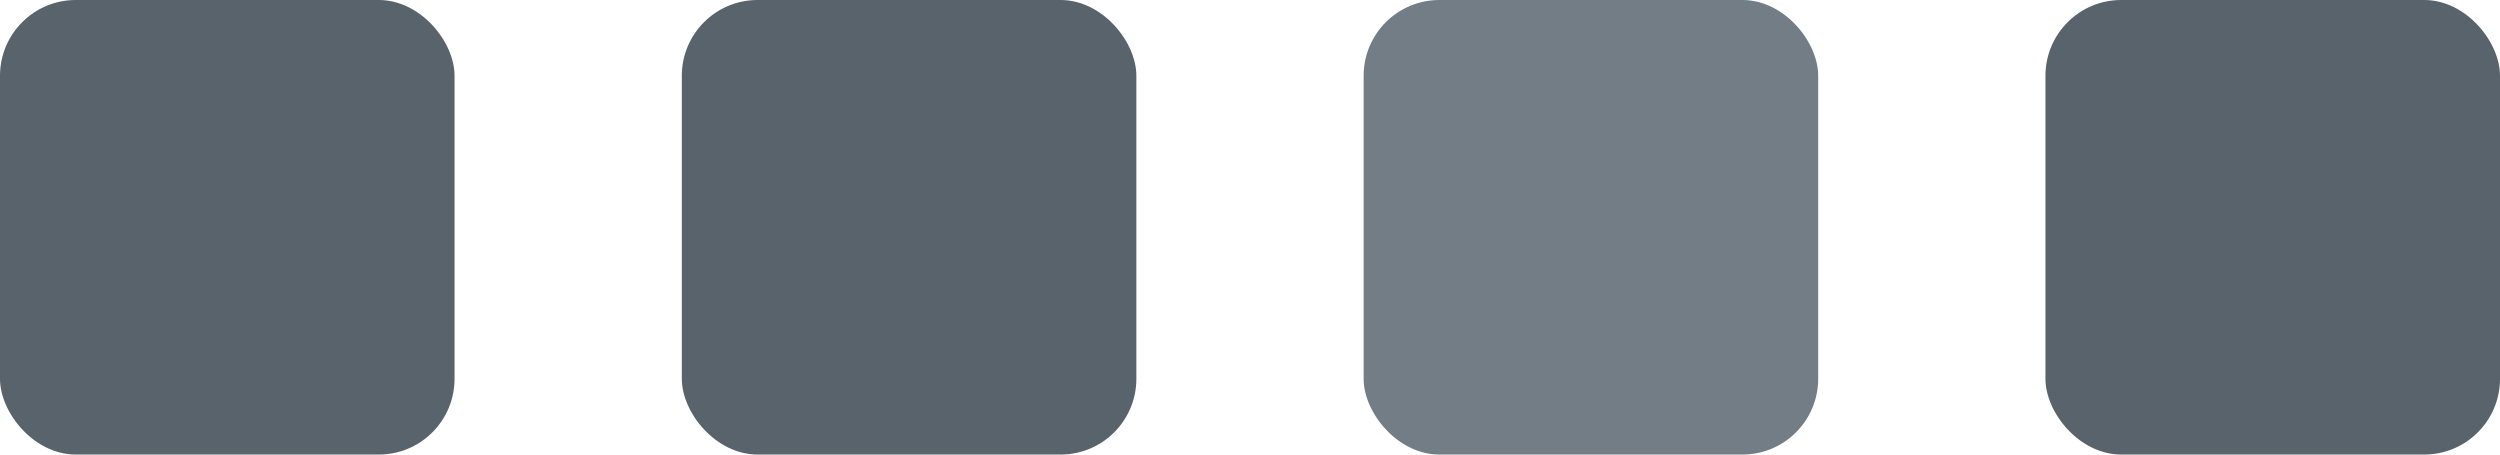 <?xml version="1.0" encoding="UTF-8" standalone="no"?>
<svg width="66px" height="12px" viewBox="0 0 66 12" version="1.1" xmlns="http://www.w3.org/2000/svg" xmlns:xlink="http://www.w3.org/1999/xlink">
    <defs></defs>
    <g id="Page-1" stroke="none" stroke-width="1" fill="none" fill-rule="evenodd">
        <g id="step3" transform="translate(-256, -303)">
            <g id="icons/step3" transform="translate(256, 303)">
                <rect id="Rectangle-47" fill="#59636C" x="0" y="0" width="12" height="12" rx="2"></rect>
                <rect id="Rectangle-48" fill="#59636C" x="18" y="0" width="12" height="12" rx="2"></rect>
                <rect id="Rectangle-49" fill="#737D86" x="36" y="0" width="12" height="12" rx="2"></rect>
                <rect id="Rectangle-50" fill="#59636C" x="54" y="0" width="12" height="12" rx="2"></rect>
            </g>
        </g>
    </g>
</svg>